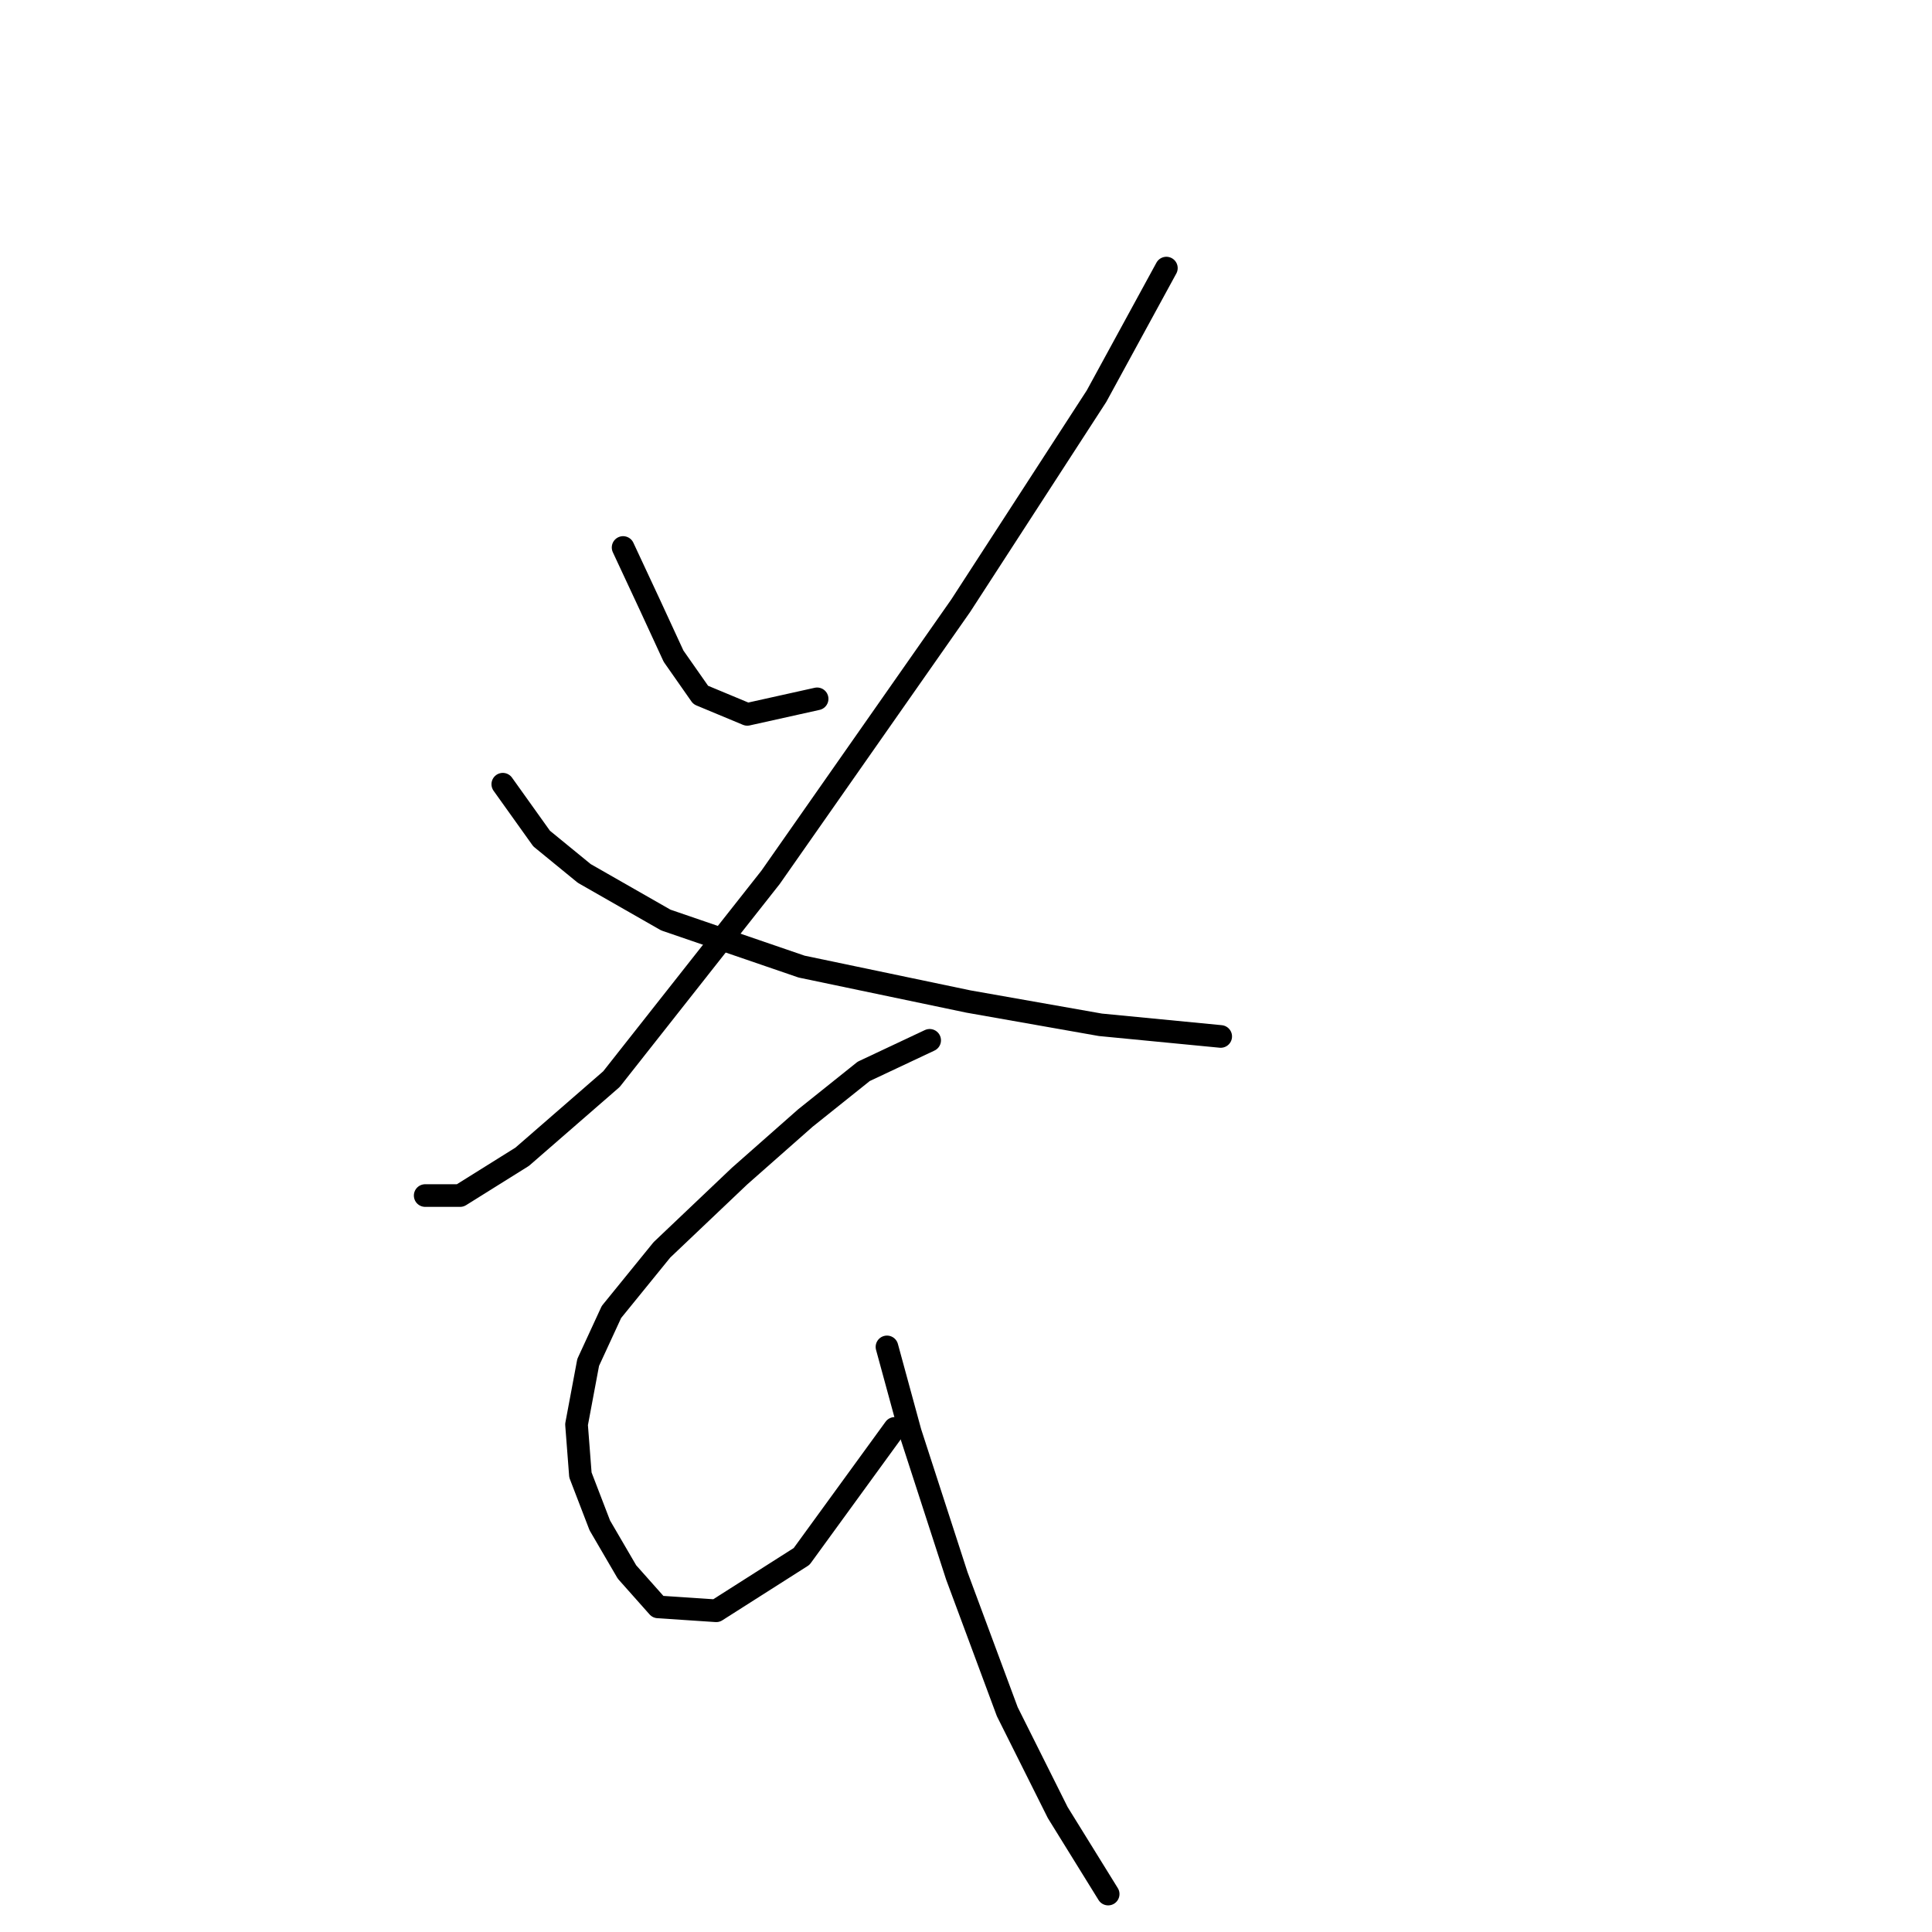 <?xml version="1.0" standalone="no"?>
    <svg width="256" height="256" xmlns="http://www.w3.org/2000/svg" version="1.1">
    <polyline stroke="black" stroke-width="3" stroke-linecap="round" fill="transparent" stroke-linejoin="round" points="82.564 72.546 86.163 80.259 89.248 86.944 92.847 92.086 99.018 94.657 108.273 92.6 108.273 92.6 " />
        <polyline stroke="black" stroke-width="3" stroke-linecap="round" fill="transparent" stroke-linejoin="round" points="154.551 35.524 145.296 52.493 127.299 80.259 102.103 116.253 81.021 142.991 69.194 153.275 60.967 158.417 56.339 158.417 56.339 158.417 " />
        <polyline stroke="black" stroke-width="3" stroke-linecap="round" fill="transparent" stroke-linejoin="round" points="66.623 103.912 71.765 111.111 77.422 115.739 88.22 121.909 106.217 128.08 128.327 132.707 145.81 135.792 161.75 137.335 161.75 137.335 " />
        <polyline stroke="black" stroke-width="3" stroke-linecap="round" fill="transparent" stroke-linejoin="round" points="123.185 137.849 114.444 141.963 106.731 148.133 97.989 155.846 87.705 165.616 81.021 173.843 77.936 180.528 76.393 188.755 76.907 195.439 79.478 202.124 83.078 208.294 87.191 212.922 94.904 213.436 106.217 206.237 118.557 189.269 118.557 189.269 " />
        <polyline stroke="black" stroke-width="3" stroke-linecap="round" fill="transparent" stroke-linejoin="round" points="117.529 178.471 120.614 189.783 126.784 208.808 133.469 226.805 140.154 240.174 146.838 250.973 146.838 250.973 " />
        </svg>